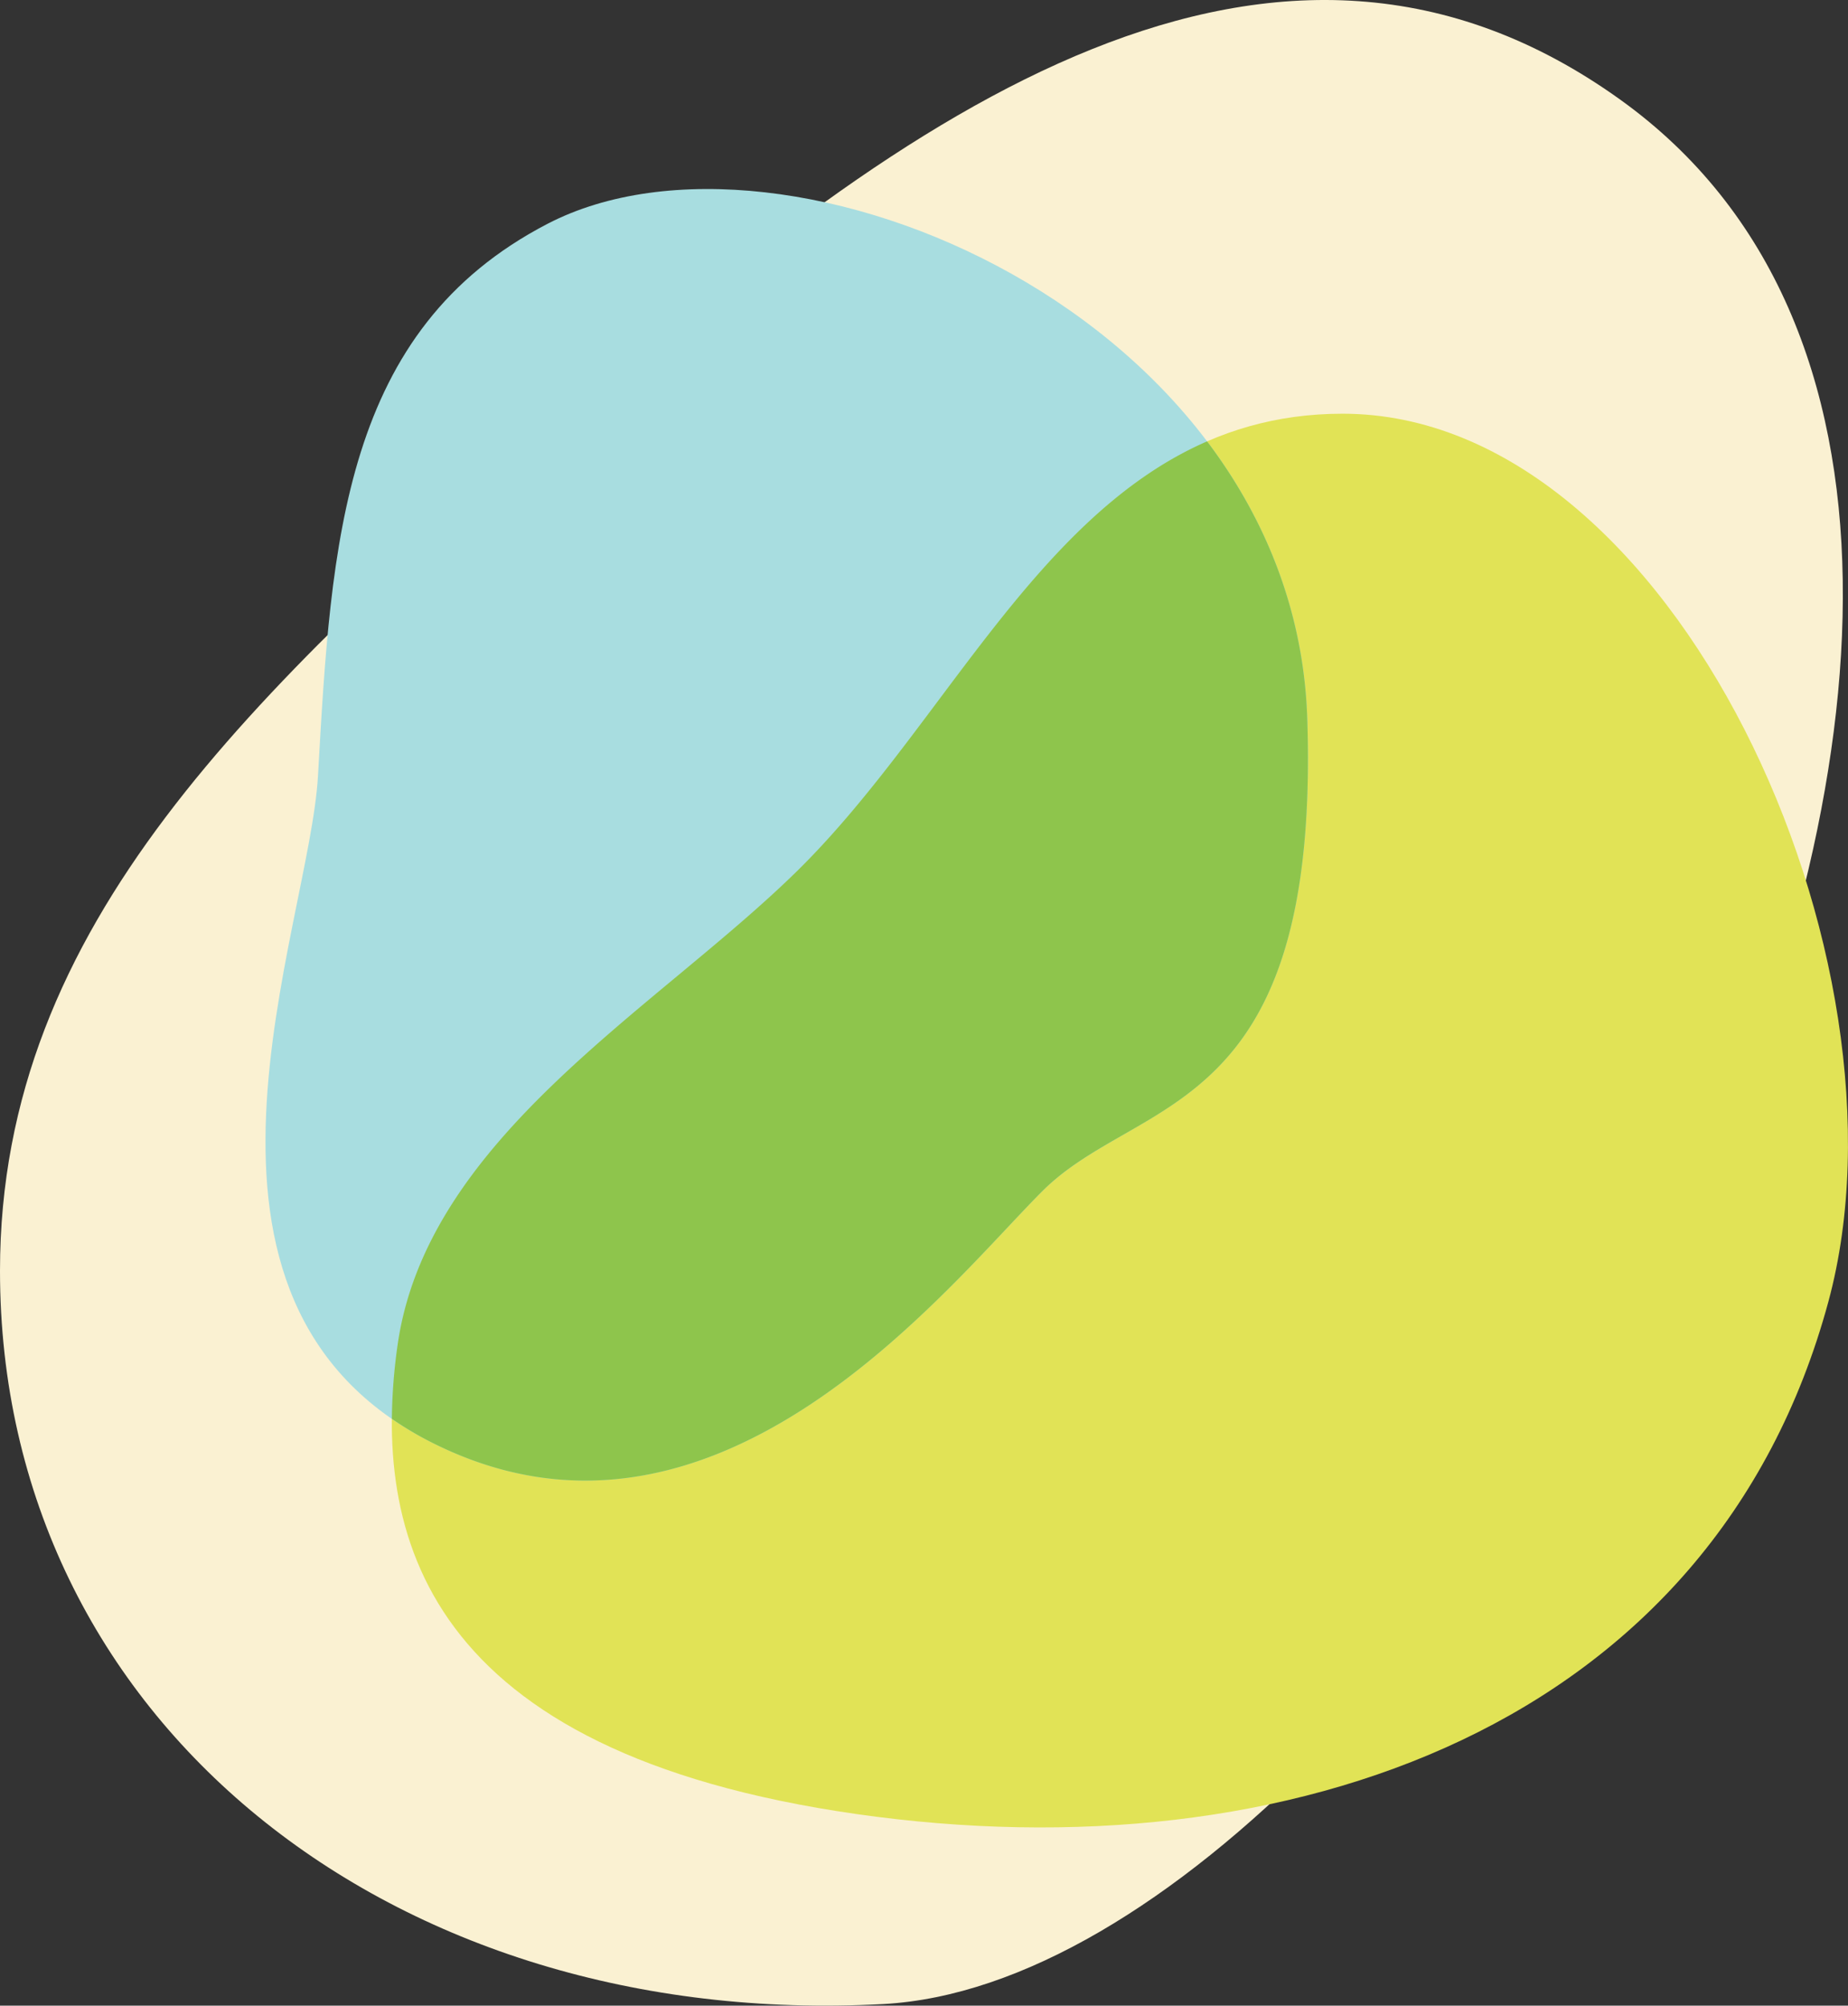 <svg xmlns="http://www.w3.org/2000/svg" viewBox="0 0 418.44 454.01"><rect x="0" y="0" width="418.44" height="454.01" fill="#333333" stroke="none"/><defs><style>.cls-1{fill:#faf1d2;}.cls-2{fill:#e1e356;}.cls-3{fill:#a8dde0;}.cls-4{fill:#8ec54c;}</style></defs><g id="Layer_2" data-name="Layer 2"><g id="Layer_1-2" data-name="Layer 1"><path class="cls-1" d="M0,287.65c0-79,58.06-130.86,126-192,80-72,163.05-129.08,241-73,139,100-41.12,424.19-167,431C89,459.65,0,389.65,0,287.65Z"/><path class="cls-2" d="M180,197.65c40-39,63-104,124-104,75.17,0,130.91,123.77,110,201-26,96-122,130-220,116s-110-63-104-106C96.54,257.81,148.07,228.78,180,197.65Z"/><path class="cls-3" d="M124,50.65c54-28,169,21,172,112s-38,85-60,107-74,89-138,57-28-116-26-151C75,122.65,77.55,74.73,124,50.65Z"/><path class="cls-4" d="M90,304.65a126.12,126.12,0,0,0-1.27,16.52A76.26,76.26,0,0,0,98,326.65c64,32,116-35,138-57s63-16,60-107c-.79-24.07-9.42-45.19-22.68-62.74C233.77,117.12,212.5,166,180,197.65,148.07,228.78,96.54,257.8,90,304.65Z"/></g></g></svg>